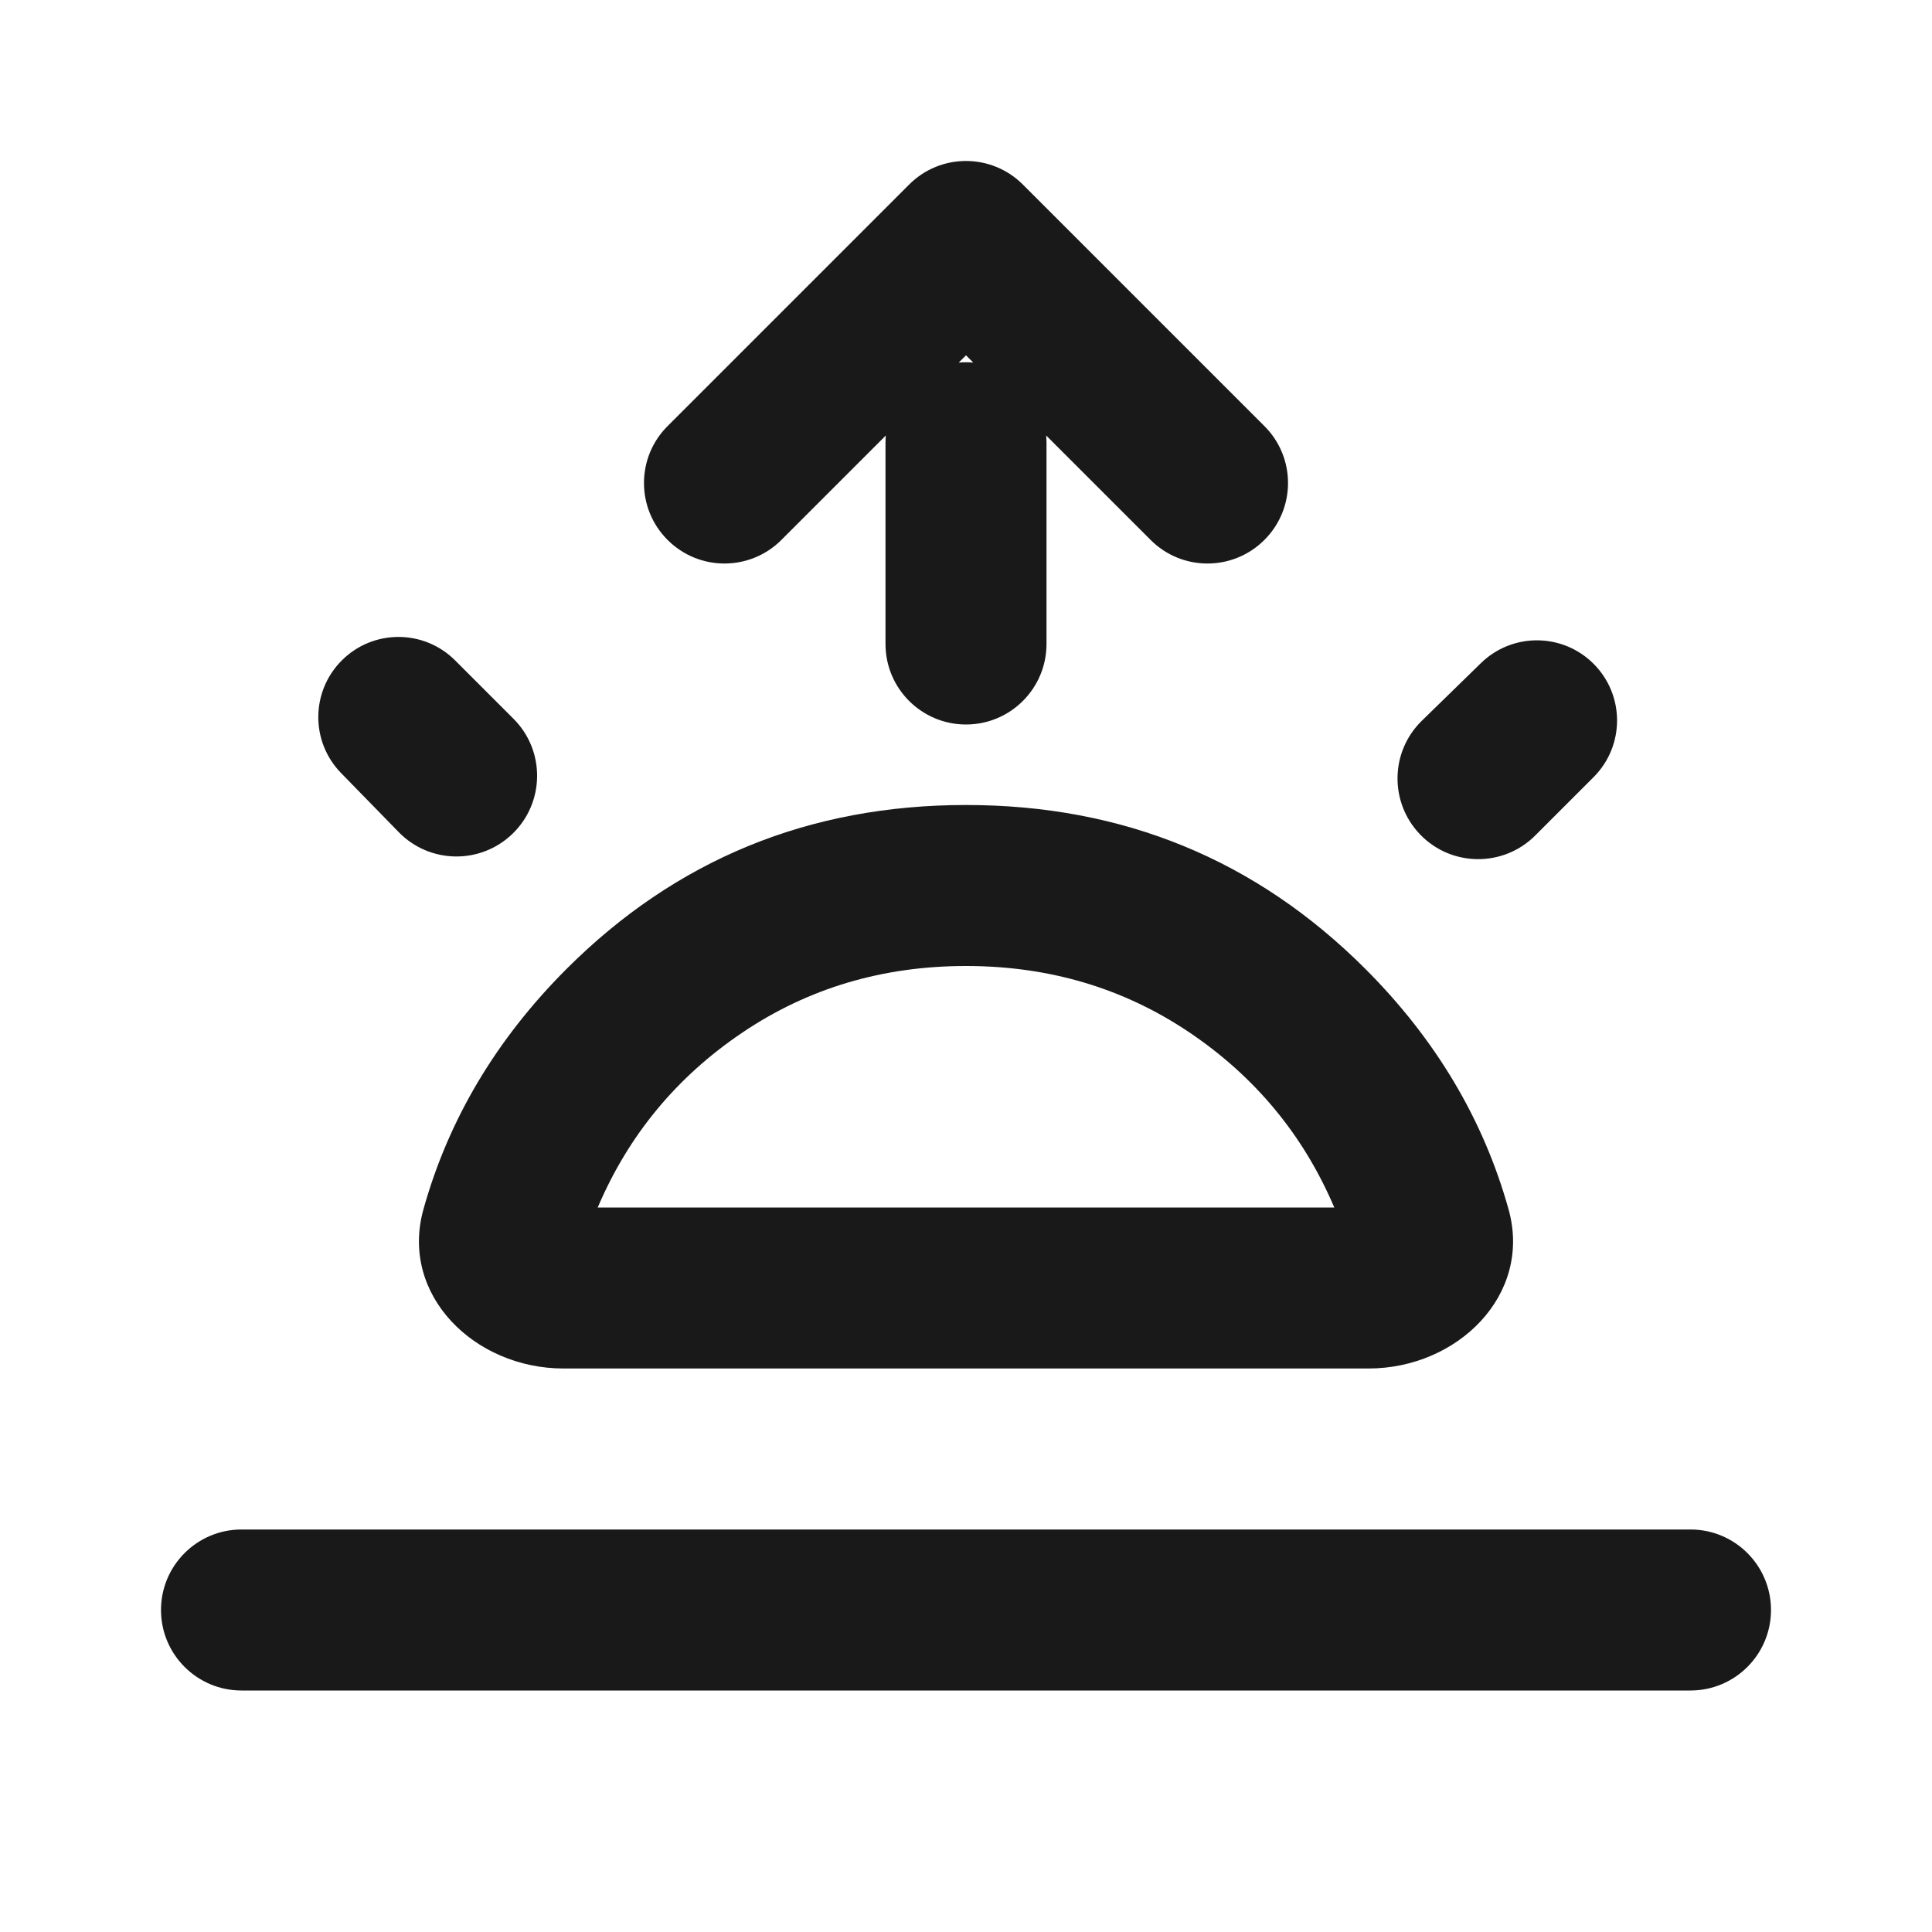 <svg width="24" height="24" viewBox="0 0 24 24" fill="none" xmlns="http://www.w3.org/2000/svg">
<path d="M21 19H3C2.448 19 2 19.448 2 20C2 20.552 2.448 21 3 21H21C21.552 21 22 20.552 22 20C22 19.448 21.552 19 21 19Z" fill="#191919"/>
<path fill-rule="evenodd" clip-rule="evenodd" d="M12.707 2.293C12.316 1.902 11.683 1.902 11.293 2.293L8.293 5.293C7.902 5.683 7.902 6.317 8.293 6.707C8.683 7.098 9.316 7.098 9.707 6.707L11.004 5.41C11.001 5.44 11 5.47 11 5.5V8C11 8.552 11.448 9 12 9C12.552 9 13 8.552 13 8V5.5C13 5.47 12.998 5.44 12.996 5.41L14.293 6.707C14.683 7.098 15.316 7.098 15.707 6.707C16.098 6.317 16.098 5.683 15.707 5.293L12.707 2.293ZM12.09 4.504L12 4.414L11.91 4.504C11.94 4.501 11.97 4.5 12 4.5C12.03 4.5 12.06 4.501 12.09 4.504ZM4.954 10.338L4.238 9.604C3.856 9.214 3.86 8.59 4.246 8.204C4.635 7.815 5.265 7.815 5.654 8.204L6.379 8.929C6.775 9.325 6.769 9.969 6.366 10.358C5.97 10.741 5.339 10.732 4.954 10.338ZM17.662 8.954L18.396 8.238C18.786 7.857 19.41 7.86 19.796 8.246C20.185 8.635 20.185 9.265 19.796 9.654L19.071 10.379C18.675 10.775 18.031 10.77 17.642 10.367C17.259 9.97 17.268 9.339 17.662 8.954ZM14.775 12.825C15.591 13.375 16.192 14.1 16.575 15H7.425C7.808 14.1 8.408 13.375 9.225 12.825C10.041 12.275 10.966 12 12 12C13.033 12 13.958 12.275 14.775 12.825ZM5.26 15.023C4.963 16.087 5.895 17 7 17H17C18.104 17 19.037 16.087 18.74 15.023C18.428 13.906 17.835 12.911 16.962 12.037C15.604 10.679 13.95 10 12 10C10.05 10 8.396 10.679 7.037 12.037C6.164 12.911 5.572 13.906 5.26 15.023Z" fill="#191919"/>
</svg>
